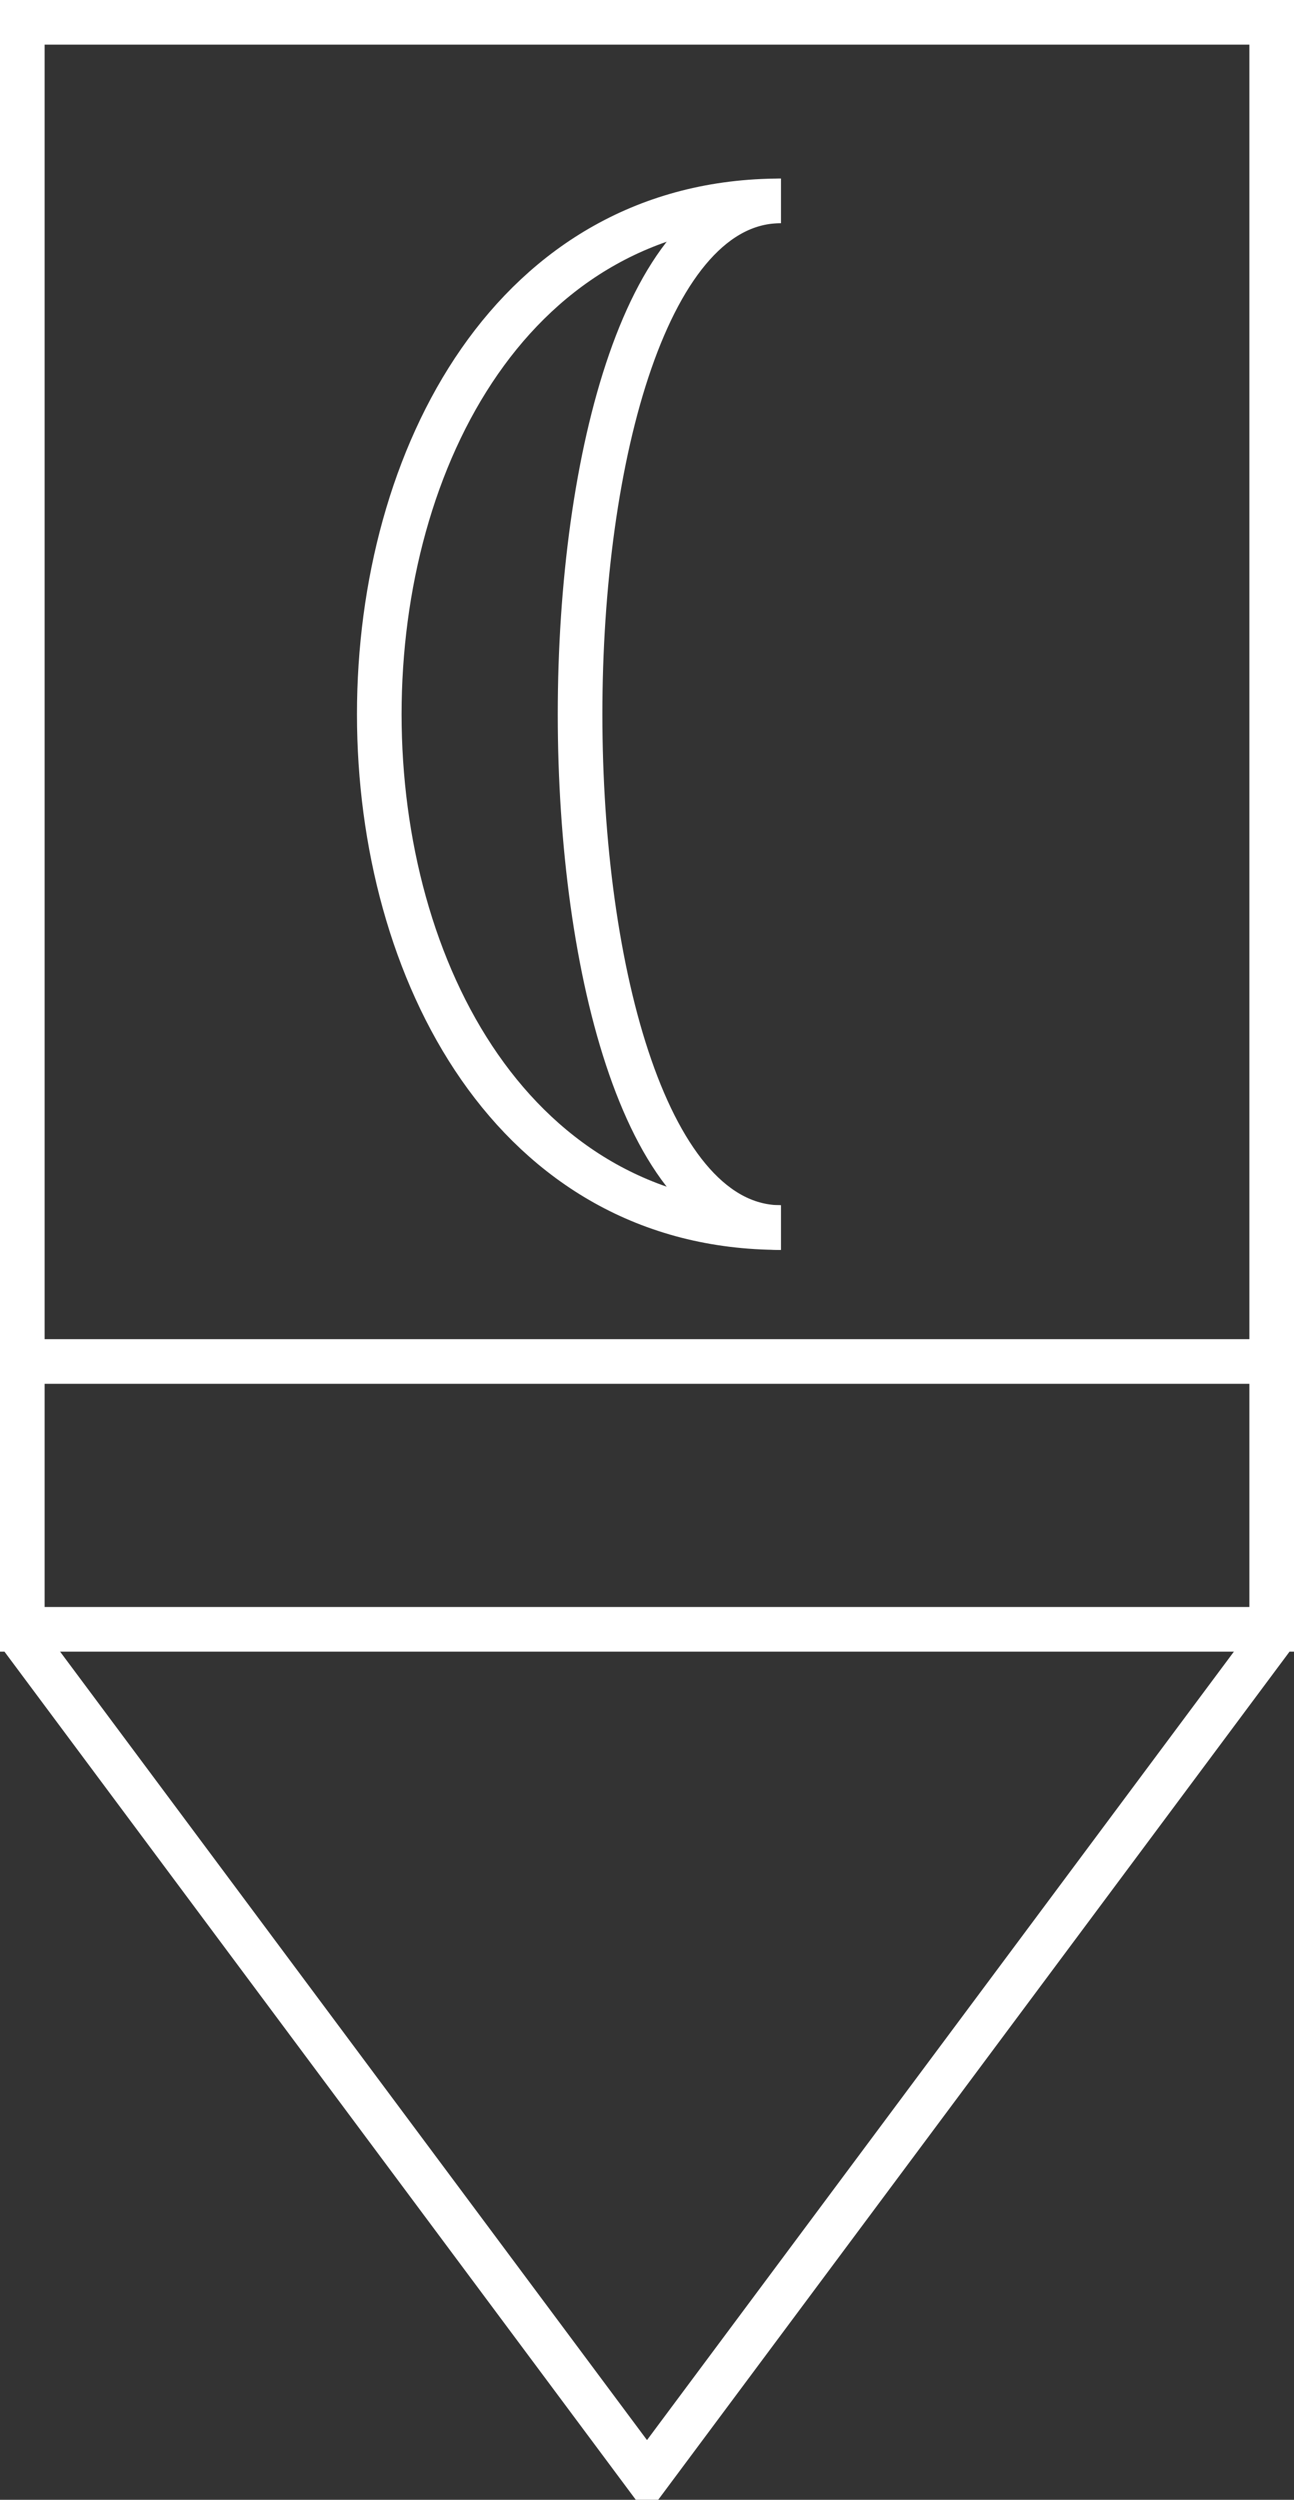 <svg xmlns="http://www.w3.org/2000/svg" xmlns:svg="http://www.w3.org/2000/svg" id="G*SPPSA---****X" width="145" height="280" version="1.1" viewBox="0 0 145 280"><rect x="0" y="0" width="145" height="280" fill="#333333" stroke="none"/><g id="g3" transform="translate(-127.5,-97.5)"><svg id="_0.GP------------X" width="400" height="400" version="1.1" viewBox="0 0 400 400"><rect style="fill:none;stroke:#fff;stroke-width:5" id="rect6" width="140" height="180" x="130" y="100"/><polyline style="fill:none;stroke:#fff;stroke-width:5" id="polyline8" points="130 281 200 375 270 281"/></svg></g><g id="g10" transform="translate(-127.5,-97.5)"><svg id="_1.GSP-----------X" width="400" height="400" version="1.1" viewBox="0 0 400 400"><line style="fill:none;stroke:#fff;stroke-width:5" id="line13" x1="130" x2="270" y1="250" y2="250"/></svg></g><g id="g15" transform="translate(-127.5,-97.5)"><svg id="_2.G-S-PSA-------X" width="400" height="400" version="1.1" viewBox="0 0 400 400"><path style="fill:none;stroke:#fff;stroke-width:5" id="path18" d="m 215,120 c -60,0 -60,115 0,115"/><path style="fill:none;stroke:#fff;stroke-width:5" id="path20" d="m 215,120 c -30,0 -30,115 0,115"/></svg></g></svg>